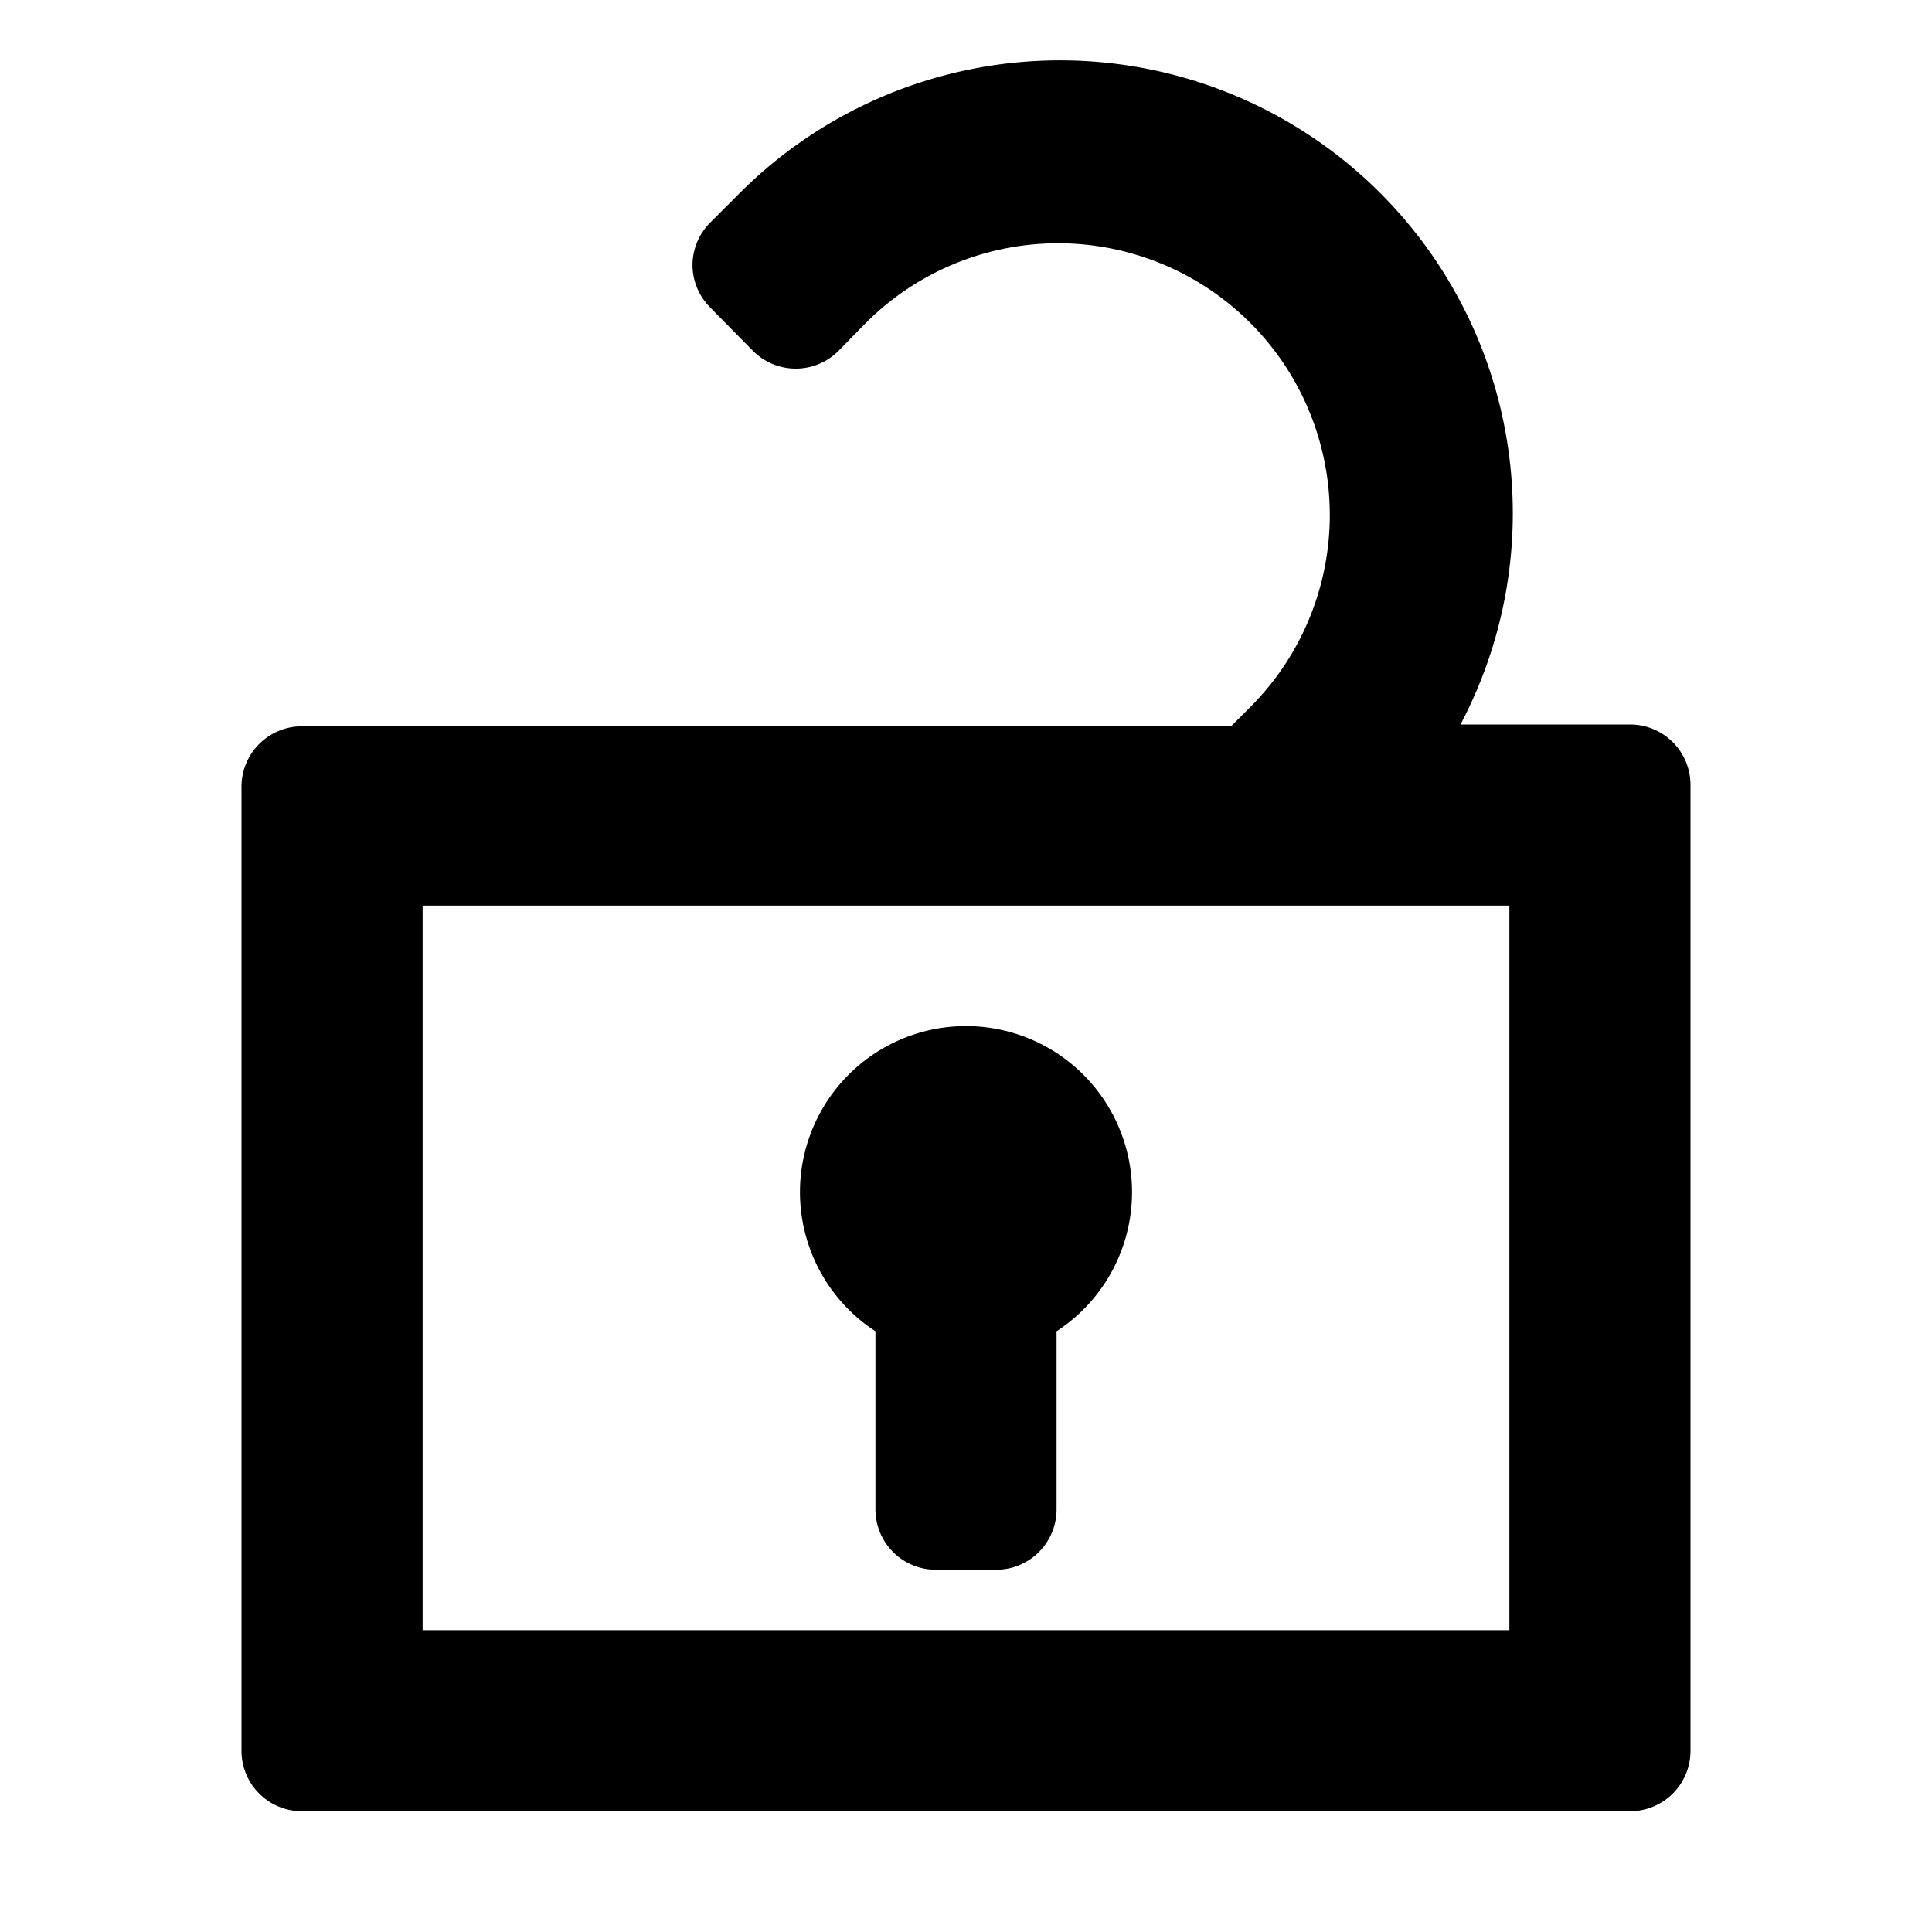 <svg xmlns="http://www.w3.org/2000/svg" viewBox="0 0 32 32" width="32" height="32">
	<path d="M27 12h-2.81a7.5 7.5 0 00-11.94-8.8l-.35.35-.13.13a1 1 0 00-.3.71 1 1 0 00.3.71l.7.71a1 1 0 001.42 0l.45-.46a4.5 4.5 0 116.37 6.36l-.32.32H5a1 1 0 00-1 1V29a1 1 0 001 1h22a1 1 0 001-1V13a1 1 0 00-1-1zm-2 3v12H7V15z"/>
	<path d="M14.5 22.05V25a1 1 0 001 1h1a1 1 0 001-1v-2.95a2.75 2.75 0 10-3 0z"/>
</svg>